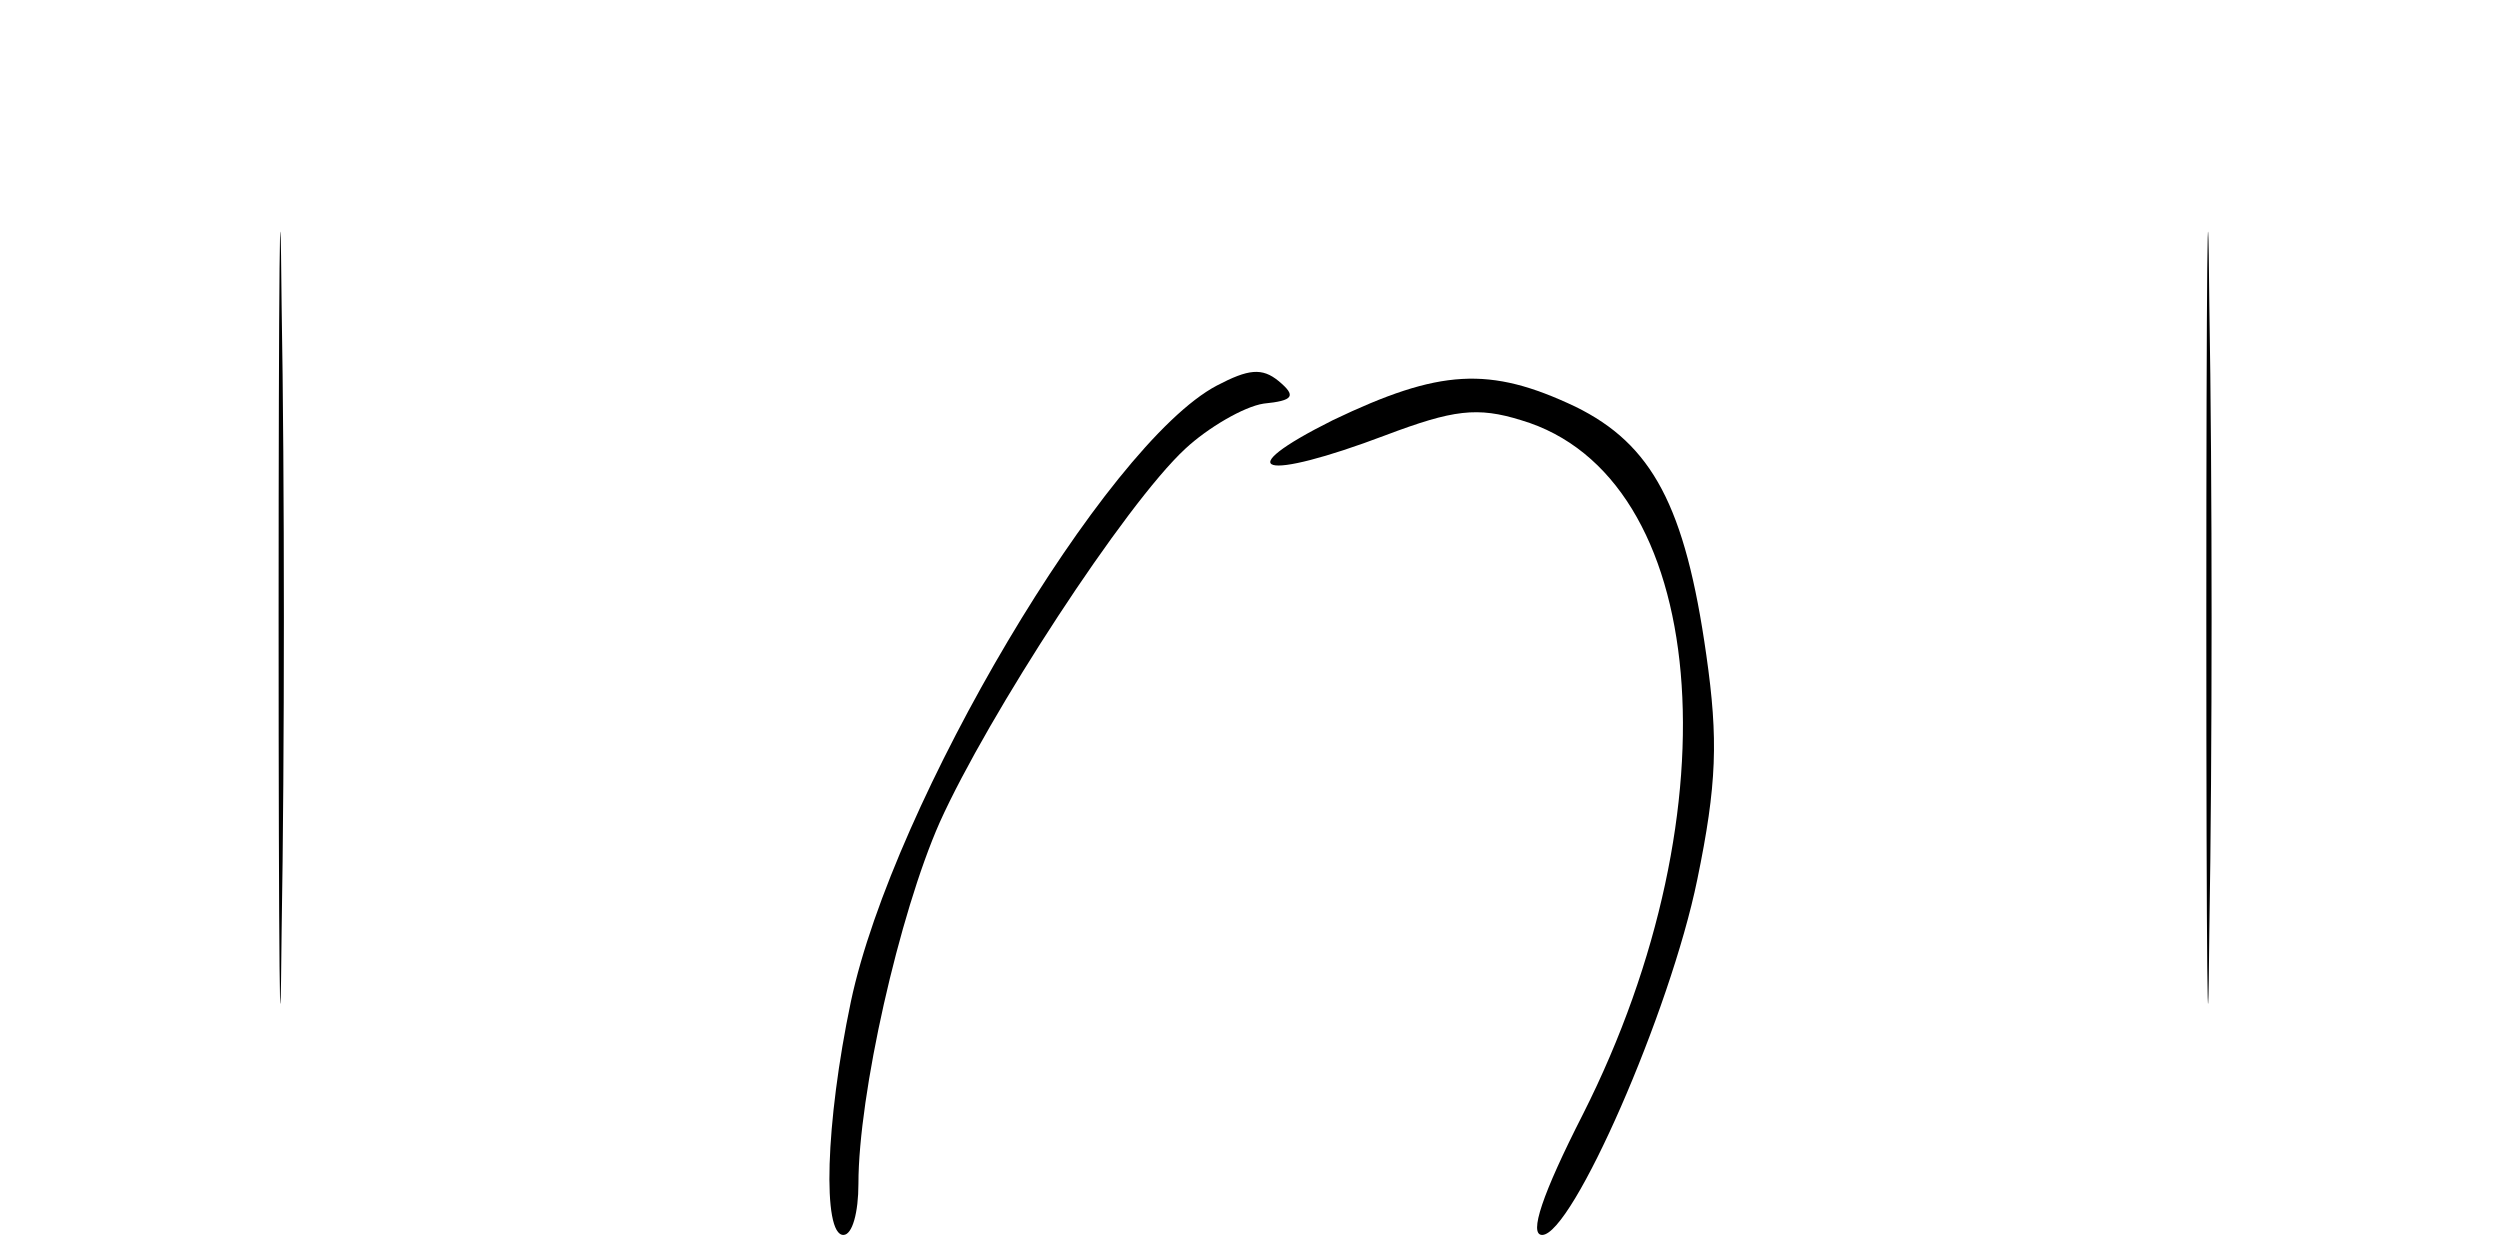 <?xml version="1.0" standalone="no"?>
<!DOCTYPE svg PUBLIC "-//W3C//DTD SVG 20010904//EN"
 "http://www.w3.org/TR/2001/REC-SVG-20010904/DTD/svg10.dtd">
<svg version="1.0" xmlns="http://www.w3.org/2000/svg"
 width="166pt" height="82pt" viewBox="0 0 166 82"
 preserveAspectRatio="xMidYMid meet">
<g transform="translate(0,82) scale(0.1,-0.1)"
fill="#000000" stroke="none">
<path d="M185 410 c0 -228 1 -322 2 -208 2 115 2 301 0 415 -1 115 -2 21 -2
-207z"/>
<path d="M1465 410 c0 -228 1 -322 2 -208 2 115 2 301 0 415 -1 115 -2 21 -2
-207z"/>
<path d="M808 564 c-74 -39 -215 -277 -243 -409 -17 -81 -19 -155 -5 -155 6 0
10 15 10 34 0 59 27 179 54 240 32 71 123 211 163 248 15 14 39 28 52 30 20 2
22 5 10 15 -11 9 -20 8 -41 -3z"/>
<path d="M885 541 c-70 -35 -47 -41 35 -10 45 17 61 19 90 10 125 -37 144
-257 41 -461 -27 -53 -36 -80 -27 -80 20 0 85 148 103 236 13 63 14 93 6 149
-14 99 -36 140 -87 165 -57 27 -90 25 -161 -9z"/>
</g>
</svg>
